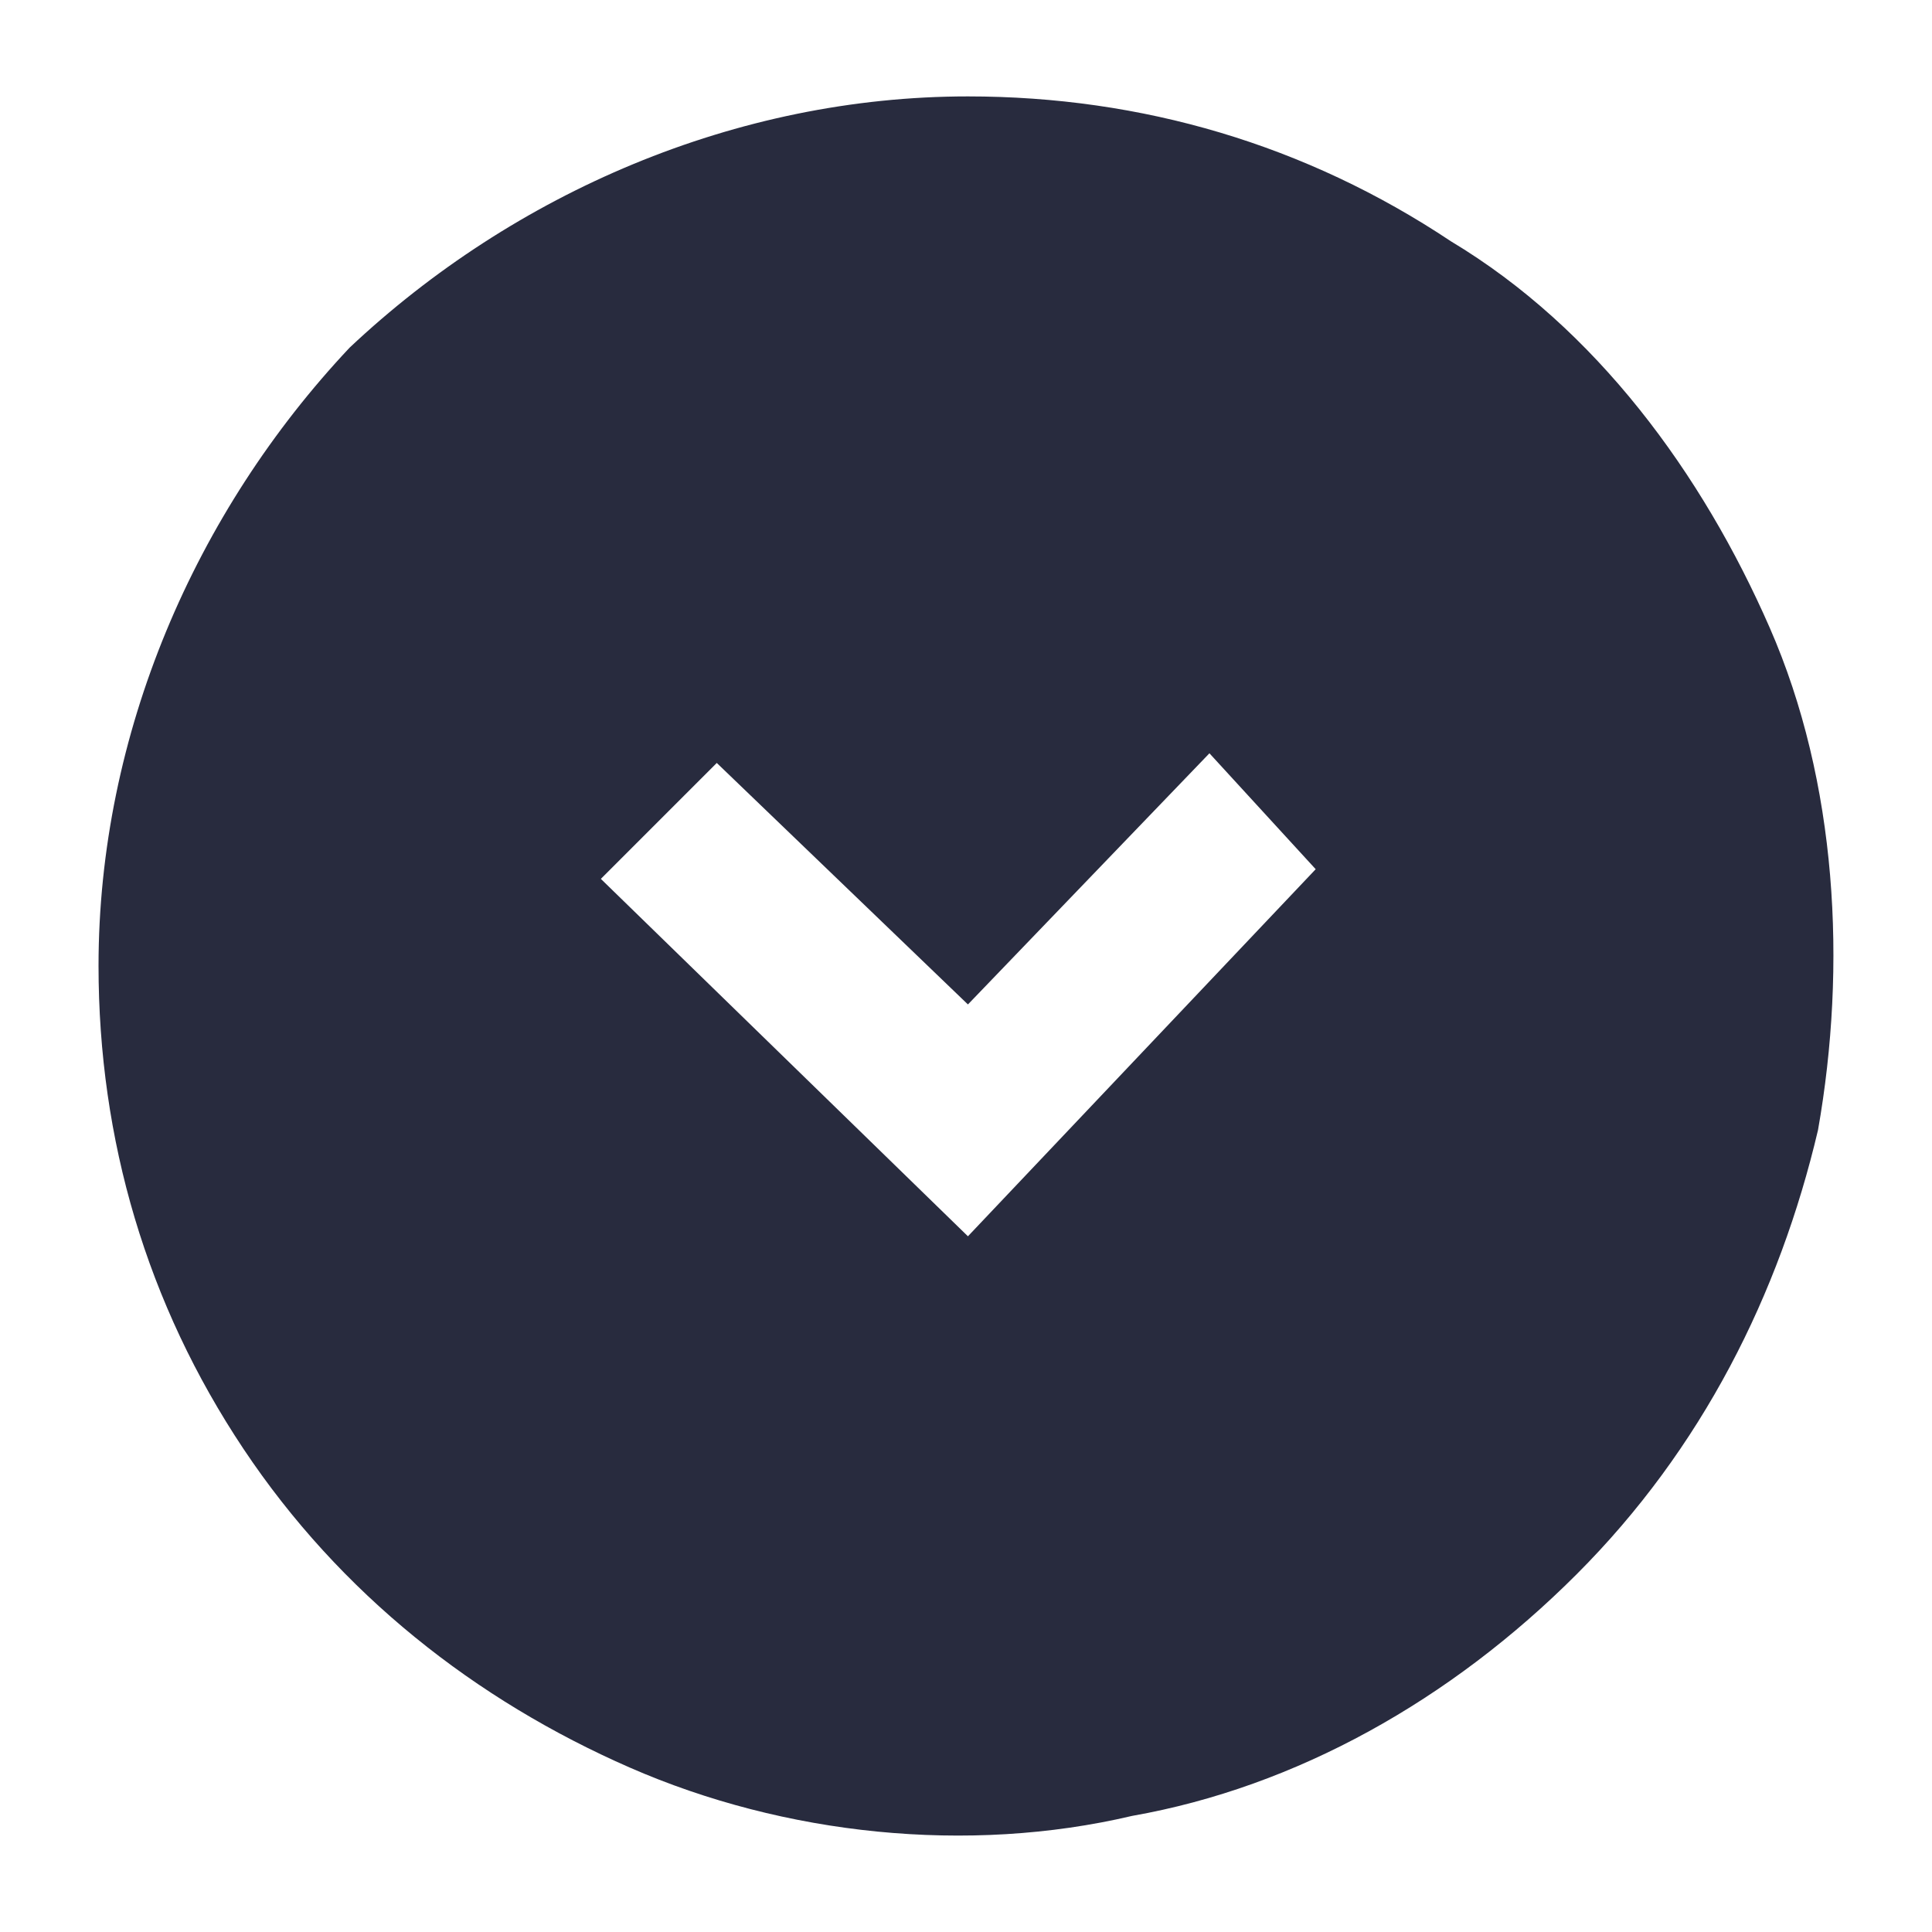 <?xml version="1.0" encoding="utf-8"?>
<!-- Generator: Adobe Illustrator 23.0.1, SVG Export Plug-In . SVG Version: 6.00 Build 0)  -->
<svg version="1.1" id="Layer_1" xmlns="http://www.w3.org/2000/svg" xmlns:xlink="http://www.w3.org/1999/xlink" x="0px" y="0px"
	 viewBox="0 0 20 20" style="enable-background:new 0 0 20 20;" xml:space="preserve">
<style type="text/css">
	.st0{fill-rule:evenodd;clip-rule:evenodd;fill:#282B3E;}
</style>
<path class="st0" d="M1.02,9.998c0,1.8,0.5,3.5,1.5,5s2.4,2.6,4,3.3c1.6,0.7,3.5,0.9,5.2,0.5c1.7-0.3,3.3-1.2,4.6-2.5
	c1.3-1.3,2.1-2.9,2.5-4.6c0.3-1.7,0.2-3.6-0.5-5.2s-1.8-3.1-3.3-4c-1.5-1-3.2-1.5-5-1.5c-2.4,0-4.7,1-6.4,2.6
	C2.02,5.298,1.02,7.598,1.02,9.998z M6.22,9.098l1.2-1.2l2.6,2.5l2.5-2.6l1.1,1.2l-3.6,3.8L6.22,9.098z"/>
</svg>
